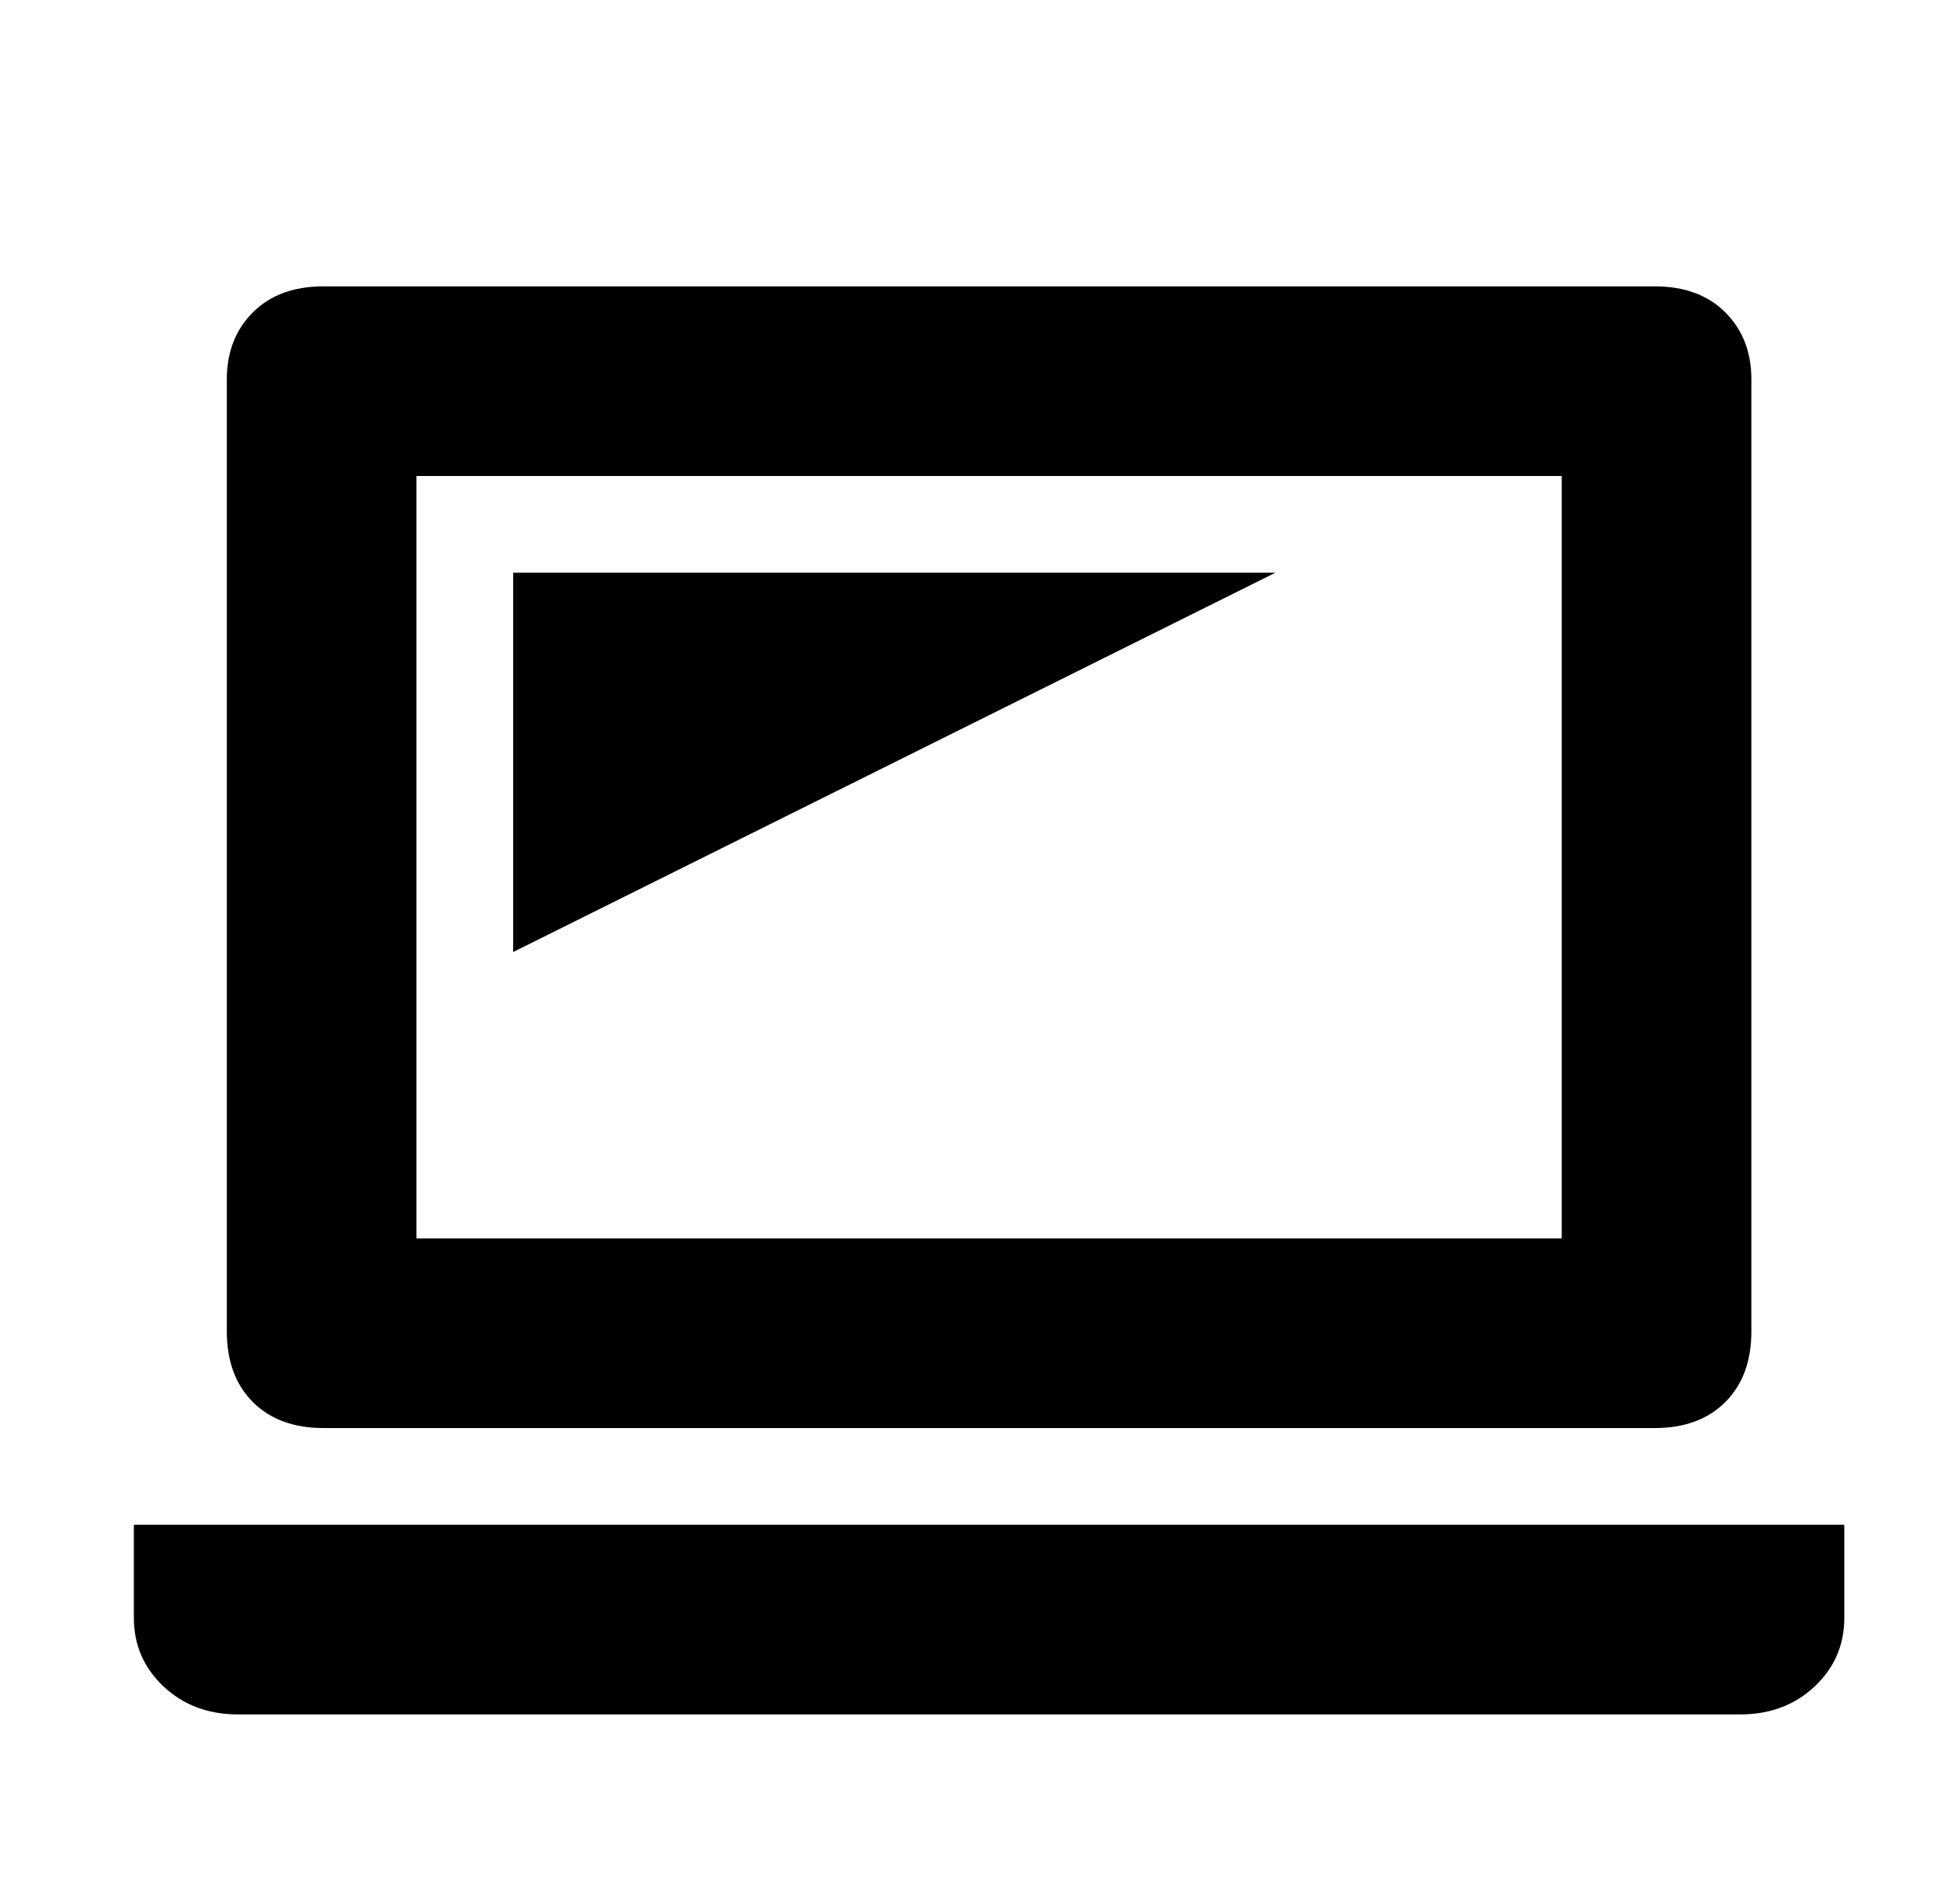 
<svg xmlns="http://www.w3.org/2000/svg" xmlns:xlink="http://www.w3.org/1999/xlink" version="1.1" viewBox="-10 0 522 512">
   <path fill="currentColor"
d="M77 77h358q12 0 19 7t7 18v256q0 12 -7 19t-19 7h-358q-12 0 -19 -7t-7 -19v-256q0 -11 7 -18t19 -7zM410 128h-308v205h308v-205zM333 154h-205v102zM486 435v-25h-460v25q0 11 8 18.5t20 7.5h404q12 0 20 -7.5t8 -18.5z" />
</svg>
